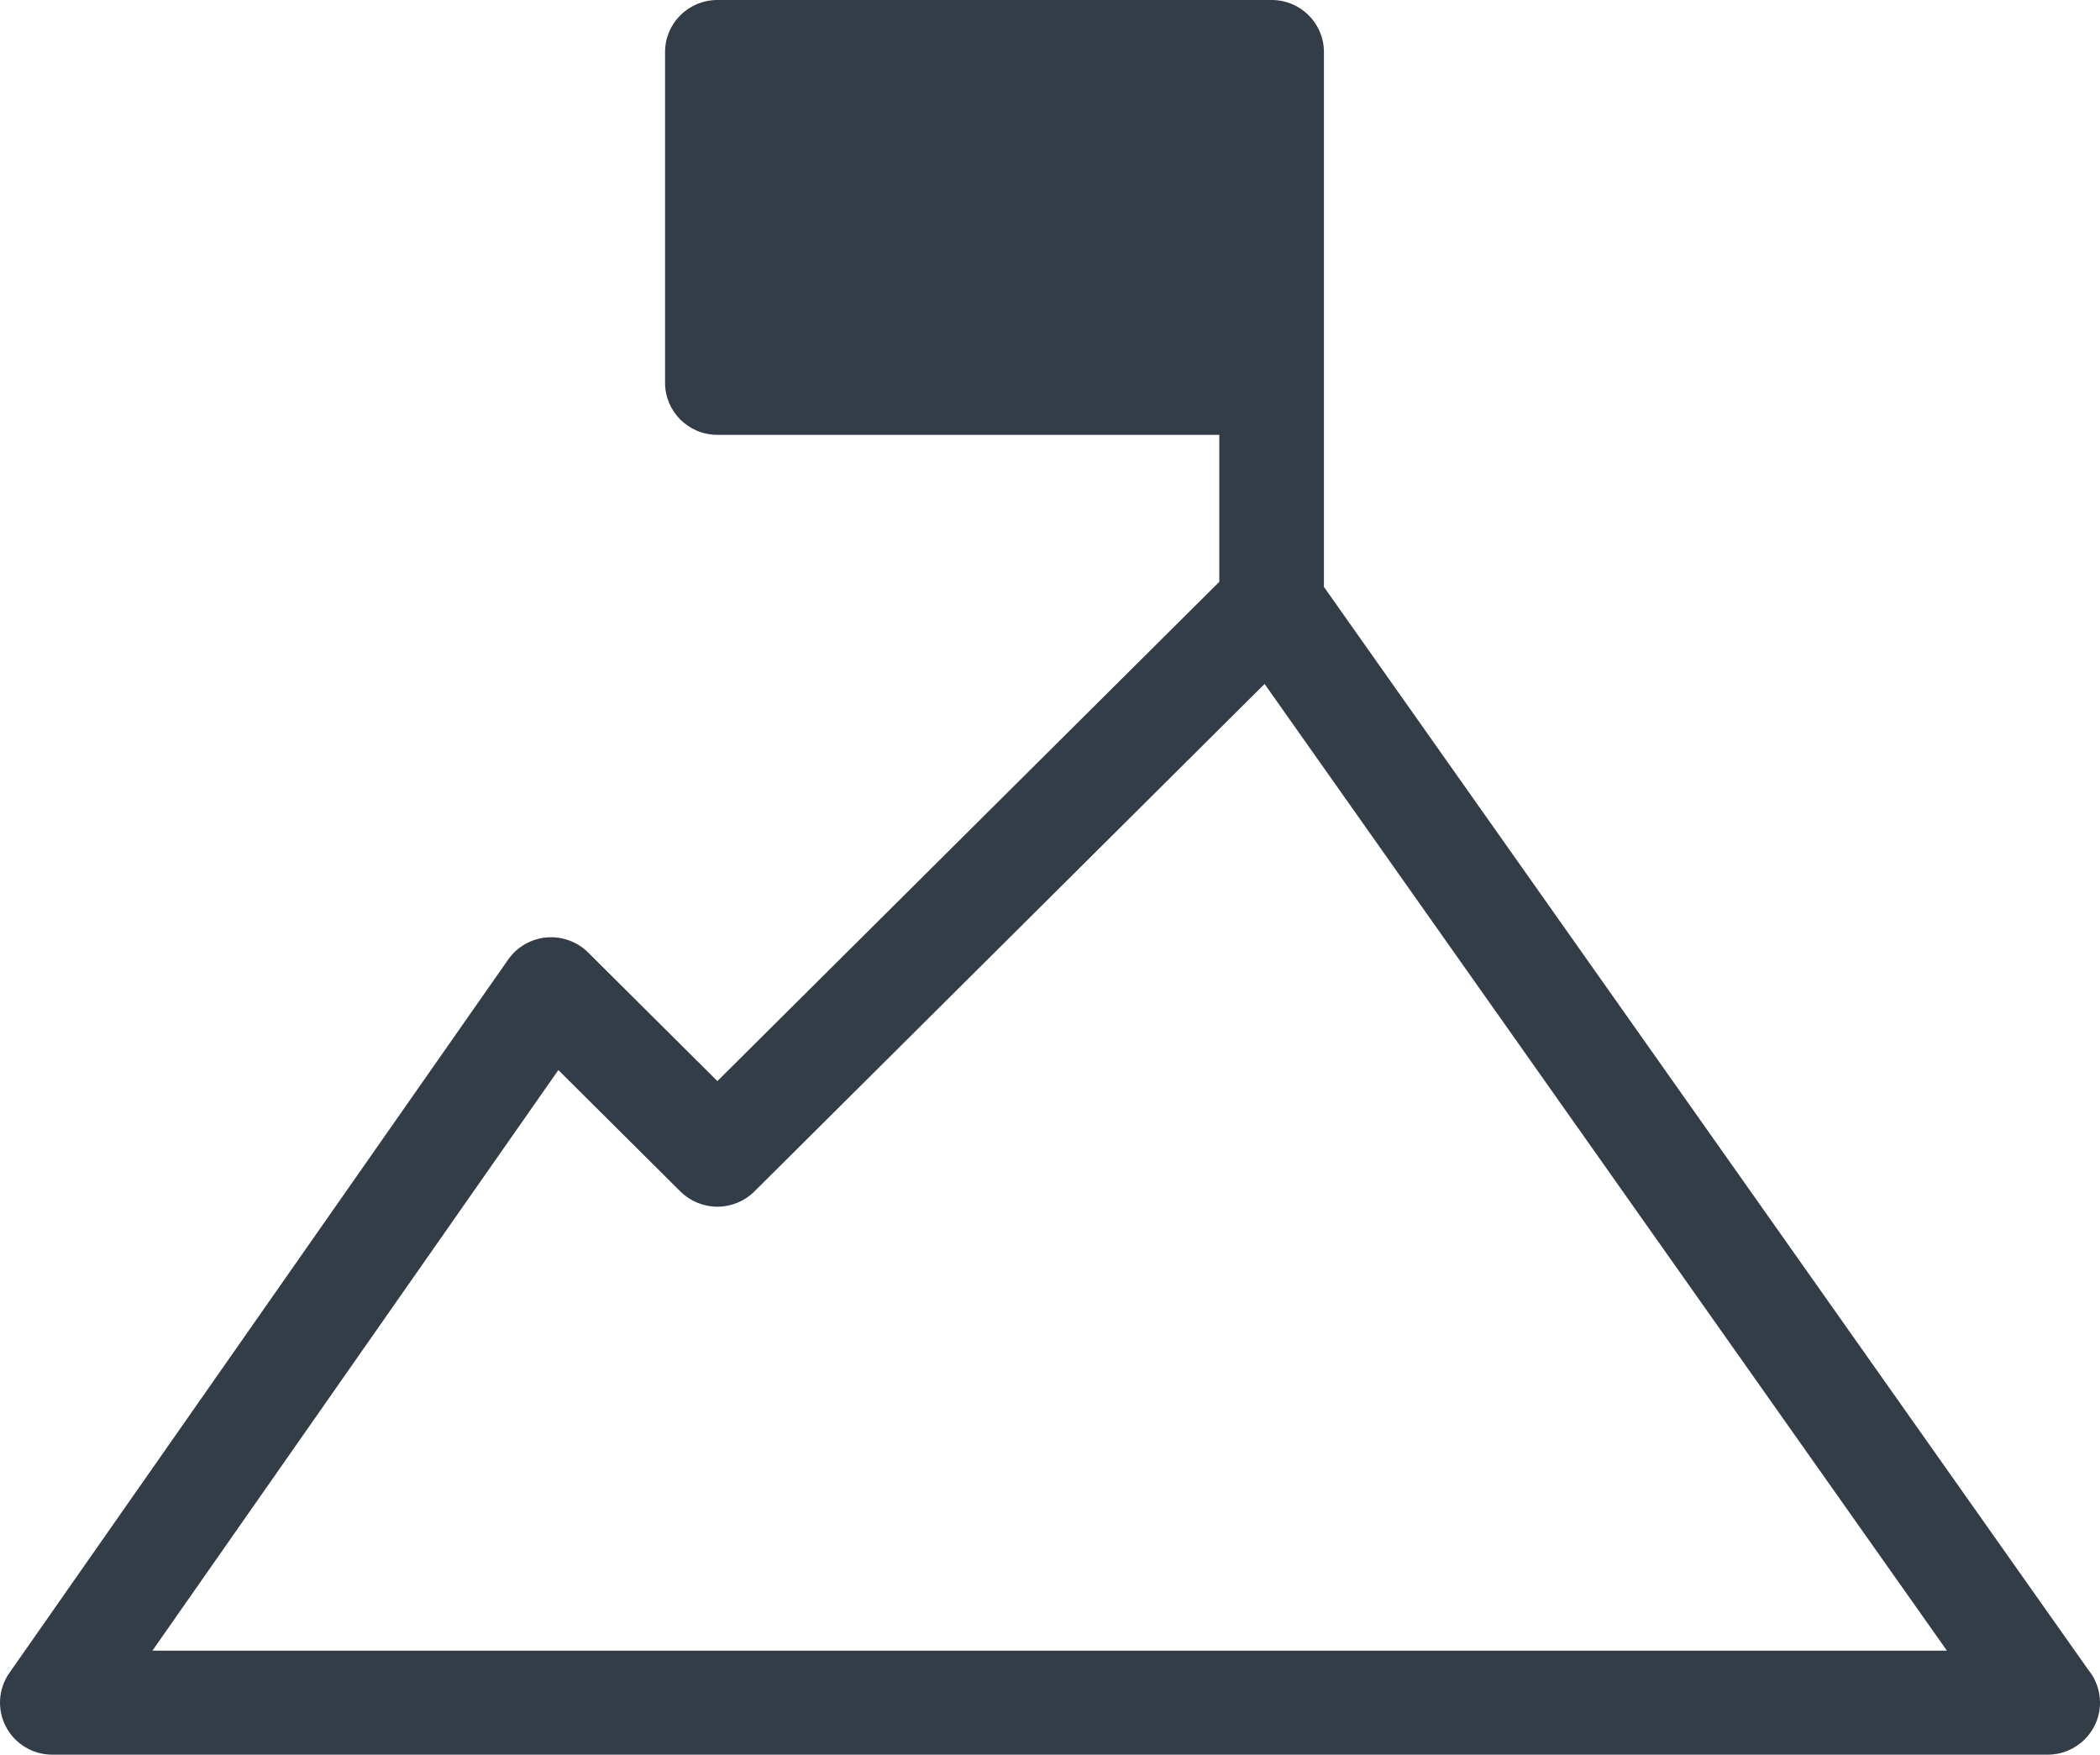 <?xml version="1.0" encoding="UTF-8"?>
<svg width="79px" height="66px" viewBox="0 0 79 66" version="1.1" xmlns="http://www.w3.org/2000/svg" xmlns:xlink="http://www.w3.org/1999/xlink">
    <!-- Generator: Sketch 42 (36781) - http://www.bohemiancoding.com/sketch -->
    <title>icon-deliver</title>
    <desc>Created with Sketch.</desc>
    <defs></defs>
    <g id="Symbols" stroke="none" stroke-width="1" fill="none" fill-rule="evenodd">
        <g id="ownership-white" transform="translate(-669, -116)" fill="#333D47">
            <g id="icon-deliver" transform="translate(669, 116)">
                <path d="M21.005,40.249 L25.595,44.816 C25.965,45.183 26.465,45.389 26.987,45.389 C27.509,45.389 28.01,45.183 28.379,44.816 L47.572,25.726 L73.241,62.087 L5.734,62.087 L21.005,40.249 Z M49.805,1.957 C49.805,0.876 48.924,0 47.837,0 L26.987,0 C25.9,0 25.019,0.876 25.019,1.957 L25.019,14.399 C25.019,15.48 25.9,16.356 26.987,16.356 C26.987,16.356 32.16,16.356 34.747,16.356 C38.454,16.356 45.869,16.356 45.869,16.356 L45.869,21.884 L26.987,40.664 L22.125,35.827 C21.712,35.417 21.135,35.21 20.558,35.261 C19.977,35.312 19.449,35.617 19.117,36.093 L0.352,62.926 C-0.066,63.524 -0.116,64.304 0.224,64.95 C0.563,65.596 1.236,66 1.968,66 L77.027,66 C78.119,66 79,65.124 79,64.043 C79,63.578 78.837,63.15 78.564,62.815 L49.805,22.076 L49.805,1.957 Z" id="Fill-1"></path>
            </g>
        </g>
    </g>
</svg>
